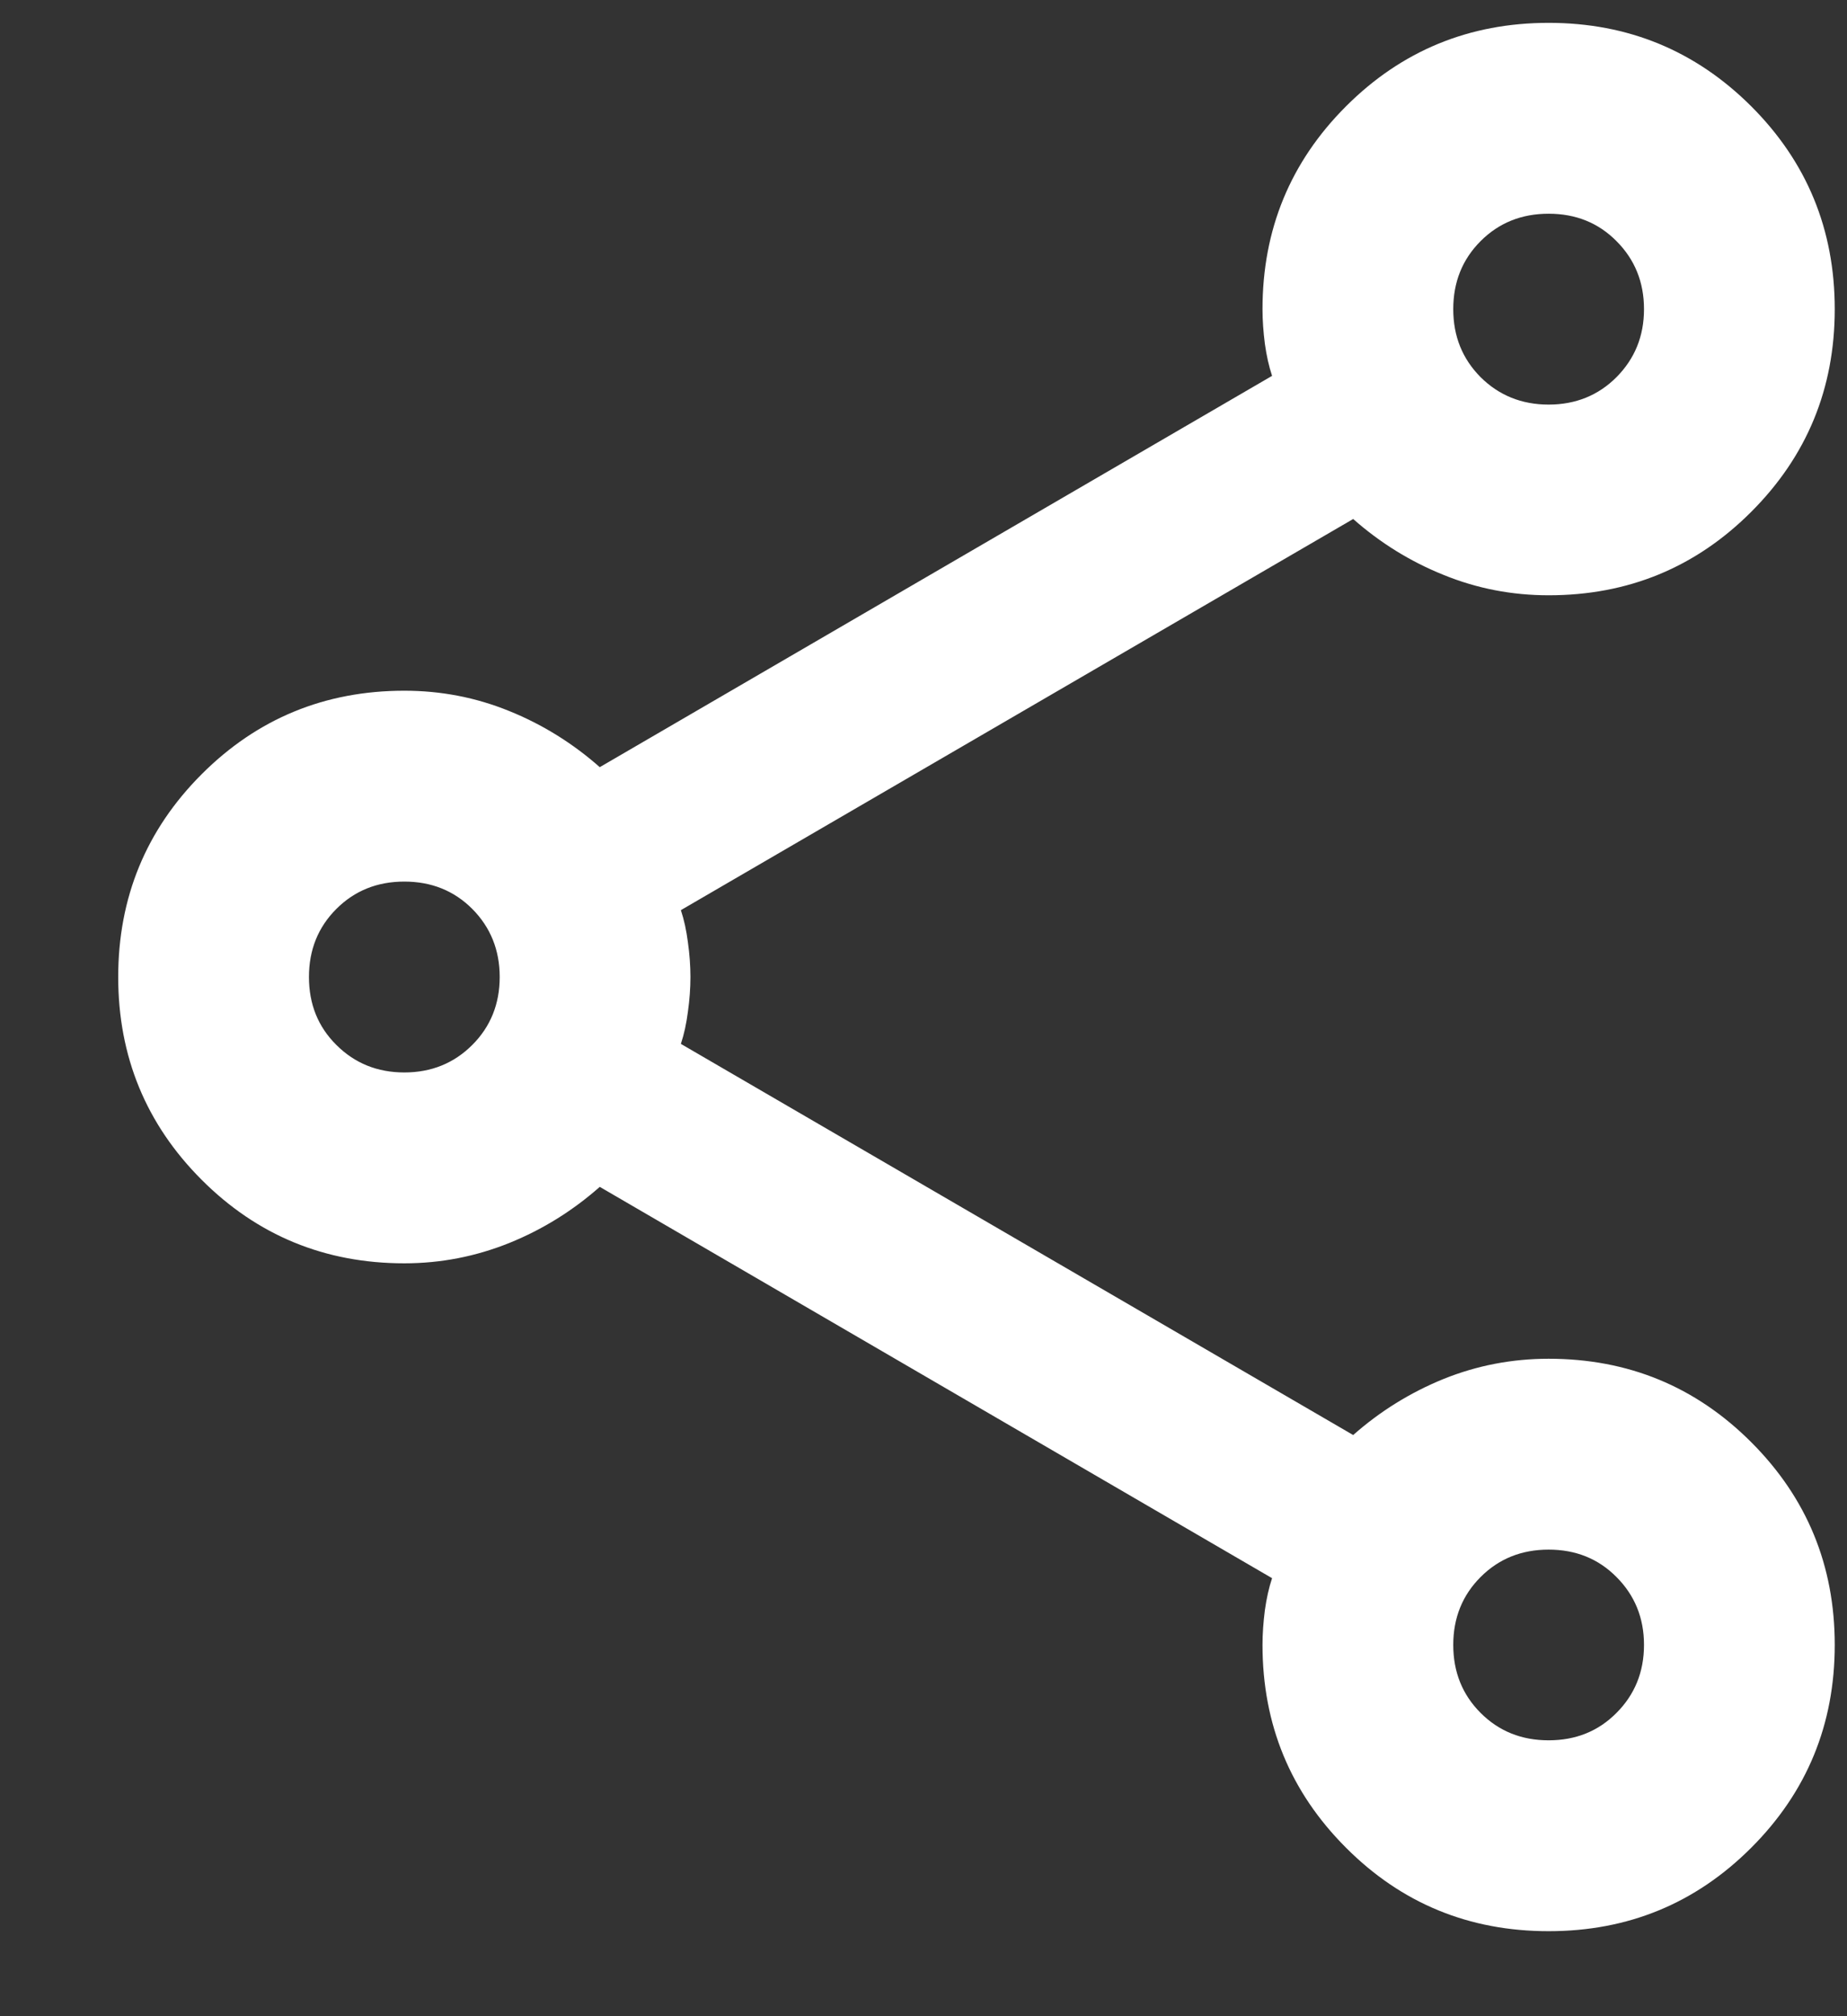 <svg width="11" height="12" viewBox="0 0 11 12" fill="none" xmlns="http://www.w3.org/2000/svg">
<rect x="0" y="0" width="11" height="12" fill="#333333" stroke="none"/>
<path d="M9.223 11.494C8.75 11.494 8.347 11.329 8.016 10.997C7.685 10.666 7.519 10.264 7.519 9.79C7.519 9.724 7.524 9.655 7.533 9.584C7.543 9.513 7.557 9.45 7.576 9.393L3.572 7.064C3.411 7.206 3.231 7.318 3.033 7.398C2.834 7.478 2.626 7.519 2.408 7.519C1.935 7.519 1.532 7.353 1.201 7.022C0.87 6.691 0.704 6.288 0.704 5.815C0.704 5.342 0.87 4.939 1.201 4.608C1.532 4.277 1.935 4.111 2.408 4.111C2.626 4.111 2.834 4.151 3.033 4.232C3.231 4.312 3.411 4.424 3.572 4.566L7.576 2.237C7.557 2.18 7.543 2.117 7.533 2.046C7.524 1.975 7.519 1.906 7.519 1.84C7.519 1.366 7.685 0.964 8.016 0.633C8.347 0.302 8.75 0.136 9.223 0.136C9.696 0.136 10.098 0.302 10.43 0.633C10.761 0.964 10.927 1.366 10.927 1.84C10.927 2.313 10.761 2.715 10.43 3.046C10.098 3.378 9.696 3.543 9.223 3.543C9.005 3.543 8.797 3.503 8.598 3.422C8.399 3.342 8.22 3.231 8.059 3.089L4.055 5.417C4.074 5.474 4.088 5.538 4.097 5.609C4.107 5.68 4.112 5.749 4.112 5.815C4.112 5.881 4.107 5.95 4.097 6.021C4.088 6.092 4.074 6.156 4.055 6.213L8.059 8.541C8.22 8.399 8.399 8.288 8.598 8.207C8.797 8.127 9.005 8.087 9.223 8.087C9.696 8.087 10.098 8.252 10.43 8.584C10.761 8.915 10.927 9.317 10.927 9.79C10.927 10.264 10.761 10.666 10.43 10.997C10.098 11.329 9.696 11.494 9.223 11.494ZM9.223 2.408C9.384 2.408 9.519 2.353 9.627 2.245C9.736 2.135 9.791 2.001 9.791 1.84C9.791 1.679 9.736 1.544 9.627 1.435C9.519 1.326 9.384 1.272 9.223 1.272C9.062 1.272 8.927 1.326 8.818 1.435C8.709 1.544 8.655 1.679 8.655 1.84C8.655 2.001 8.709 2.135 8.818 2.245C8.927 2.353 9.062 2.408 9.223 2.408ZM2.408 6.383C2.569 6.383 2.704 6.328 2.813 6.219C2.921 6.111 2.976 5.976 2.976 5.815C2.976 5.654 2.921 5.519 2.813 5.41C2.704 5.301 2.569 5.247 2.408 5.247C2.247 5.247 2.112 5.301 2.003 5.41C1.894 5.519 1.84 5.654 1.84 5.815C1.84 5.976 1.894 6.111 2.003 6.219C2.112 6.328 2.247 6.383 2.408 6.383ZM9.223 10.358C9.384 10.358 9.519 10.304 9.627 10.195C9.736 10.086 9.791 9.951 9.791 9.79C9.791 9.63 9.736 9.495 9.627 9.386C9.519 9.277 9.384 9.223 9.223 9.223C9.062 9.223 8.927 9.277 8.818 9.386C8.709 9.495 8.655 9.63 8.655 9.79C8.655 9.951 8.709 10.086 8.818 10.195C8.927 10.304 9.062 10.358 9.223 10.358Z" fill="white"/>
</svg>
